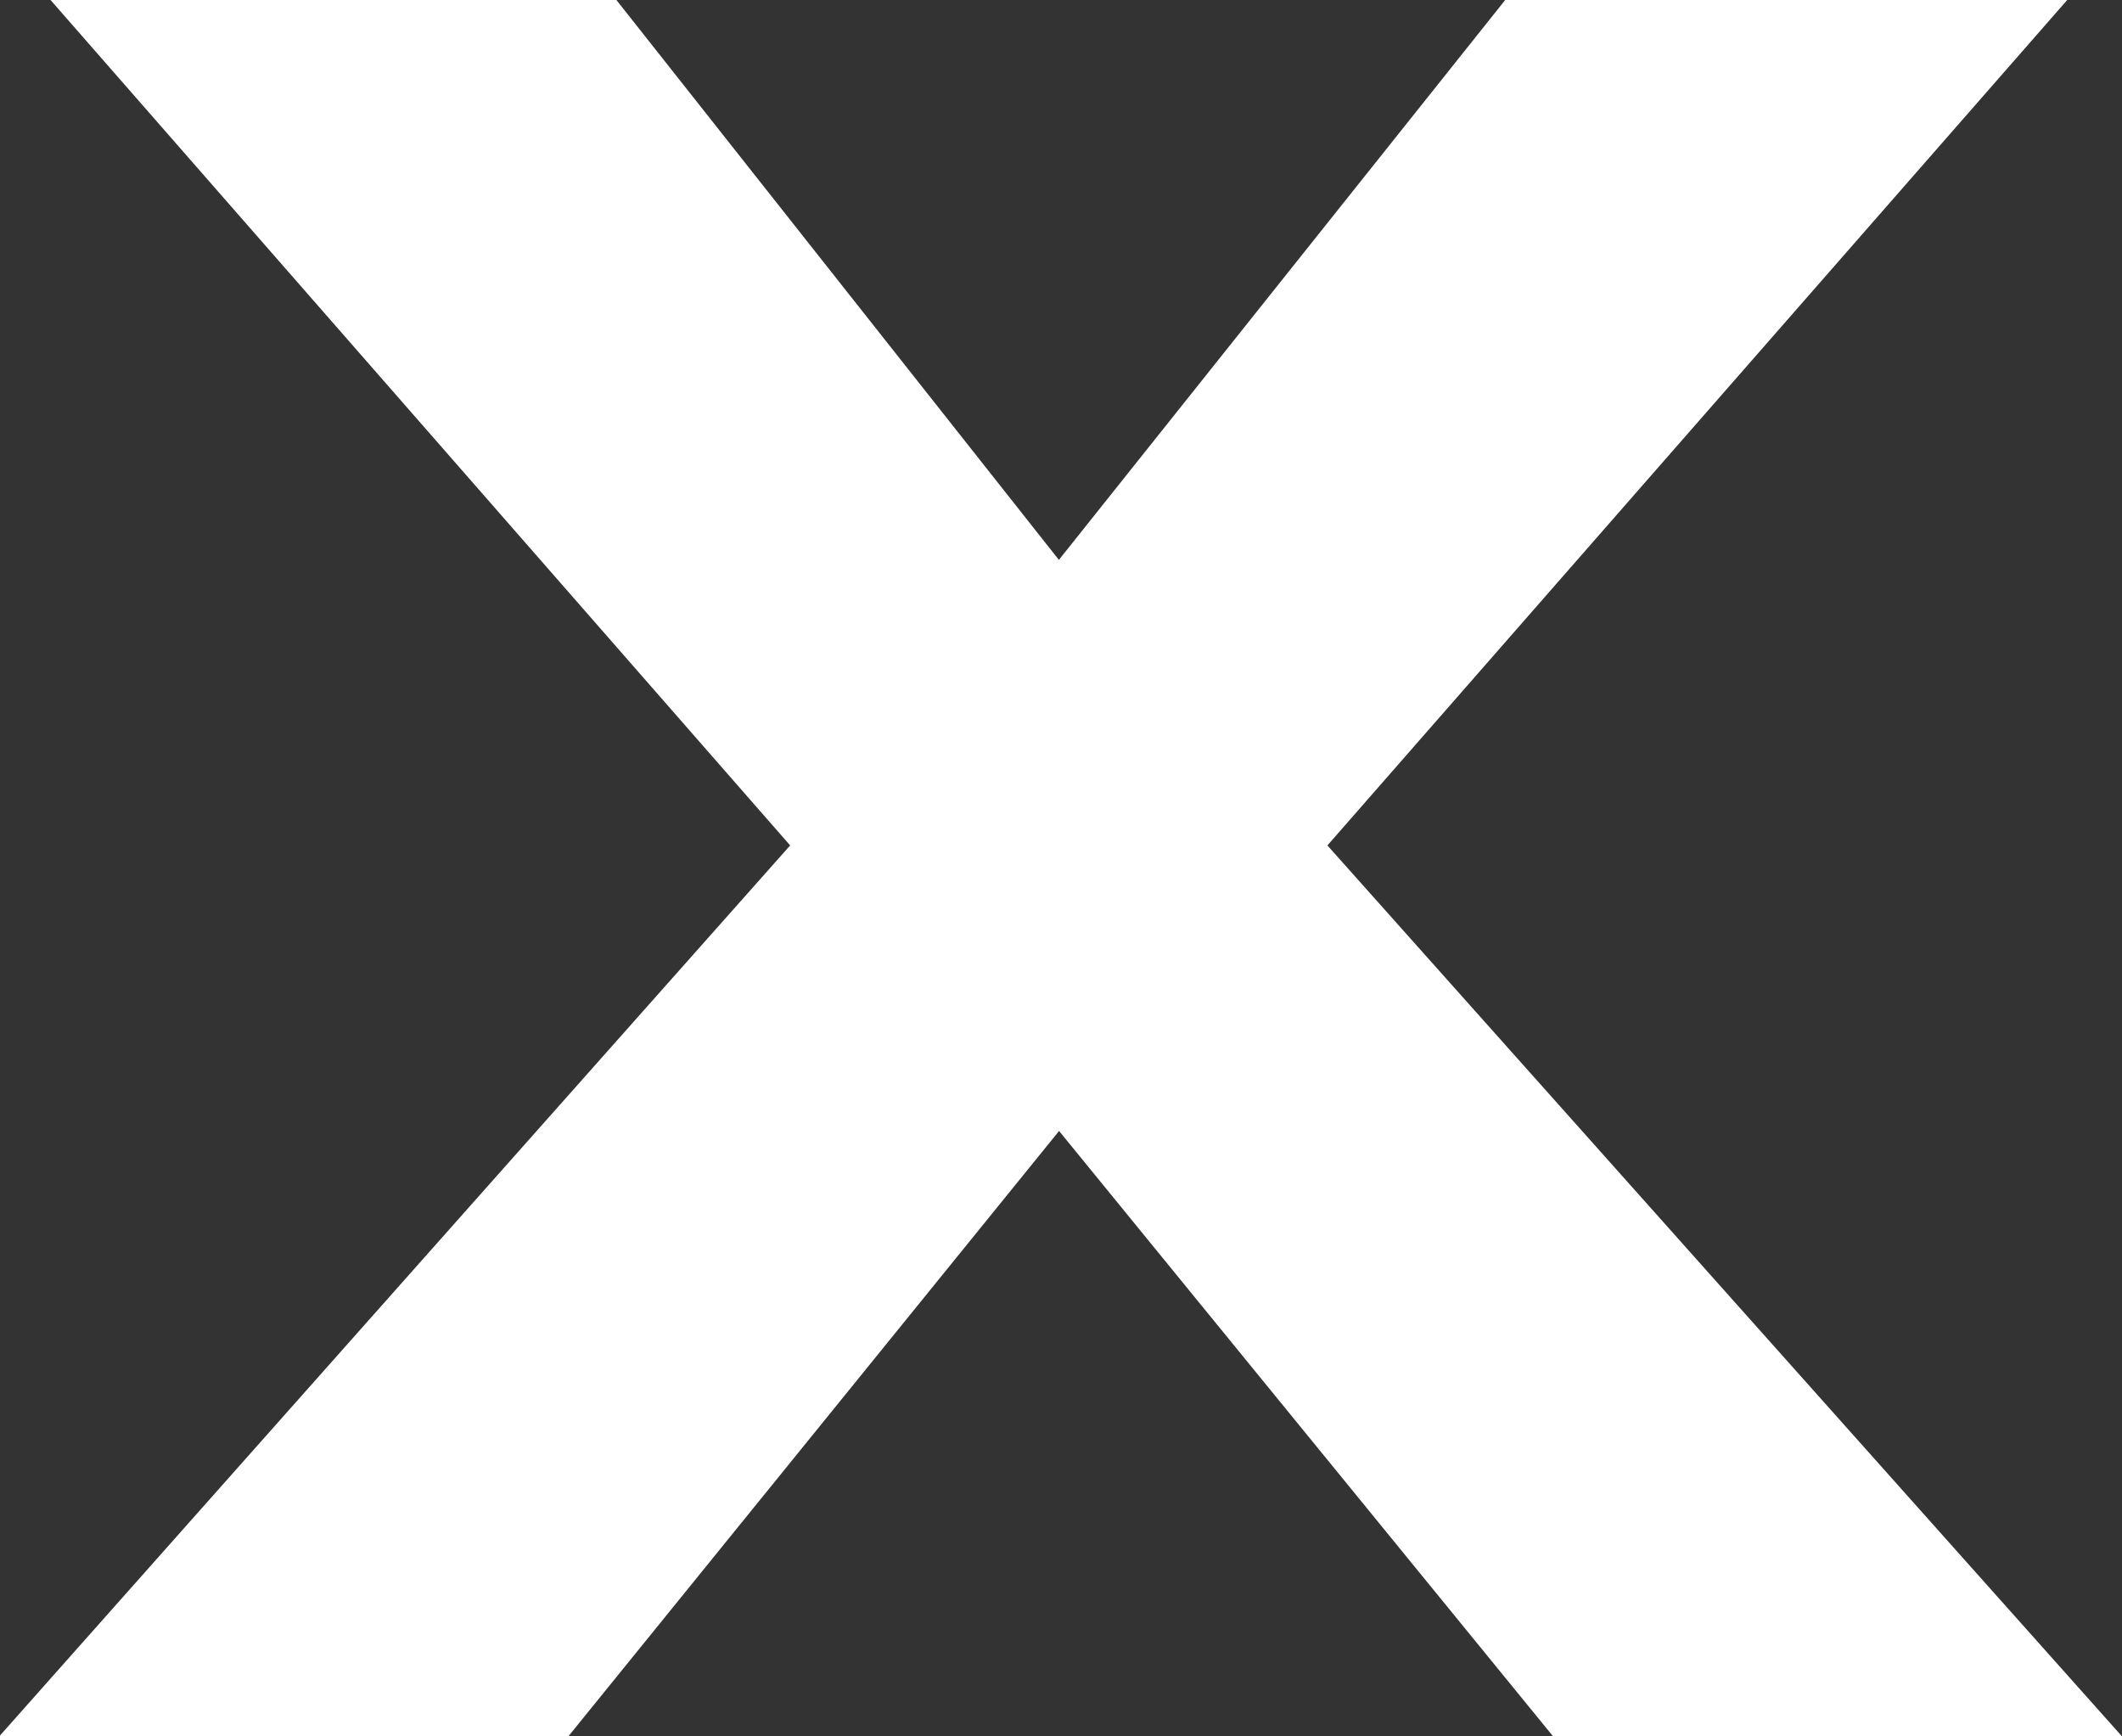 <svg xmlns="http://www.w3.org/2000/svg" width="11" height="9" viewBox="0 0 11 9"><rect x="0" y="0" width="11" height="9" fill="#333333" stroke="none"/><g><g><path fill="#fff" d="M6.881 4.382l3.842-4.39H7.809l-2.32 2.91-2.3-2.91H.255l3.841 4.39L-.004 9h2.95L5.49 5.862 8.051 9H11z"/></g></g></svg>